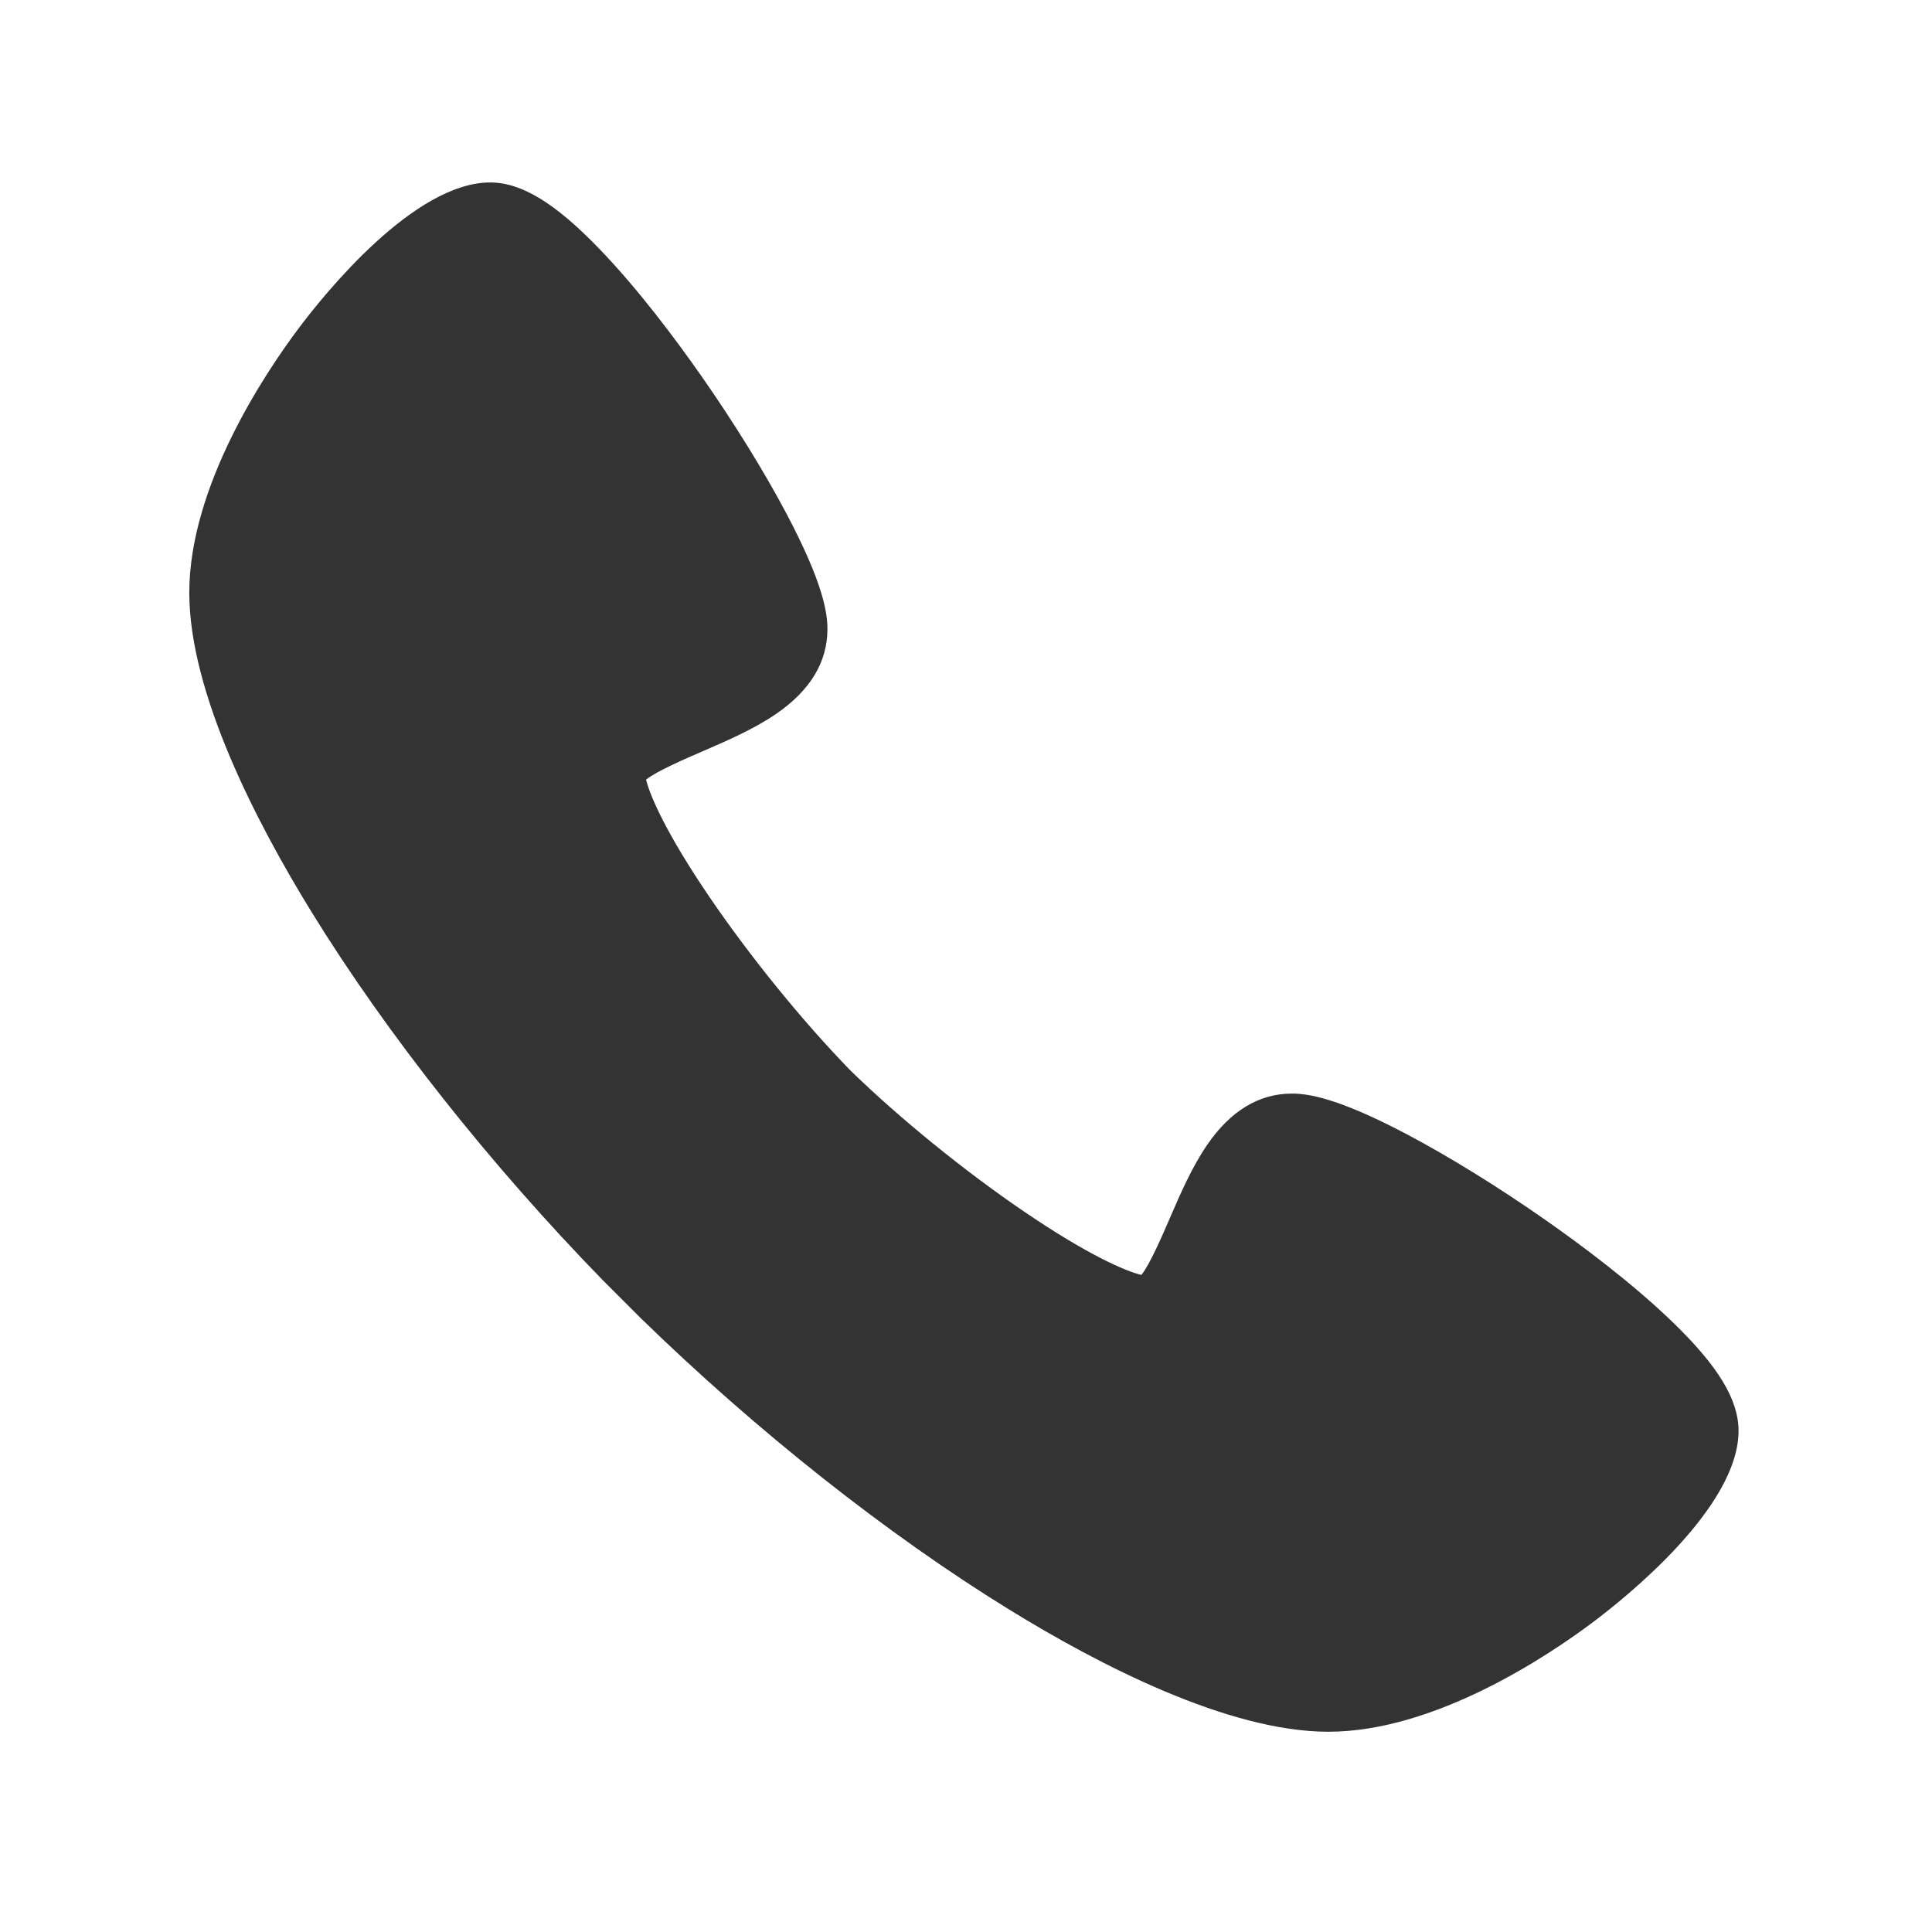 <?xml version="1.0" standalone="no"?><!DOCTYPE svg PUBLIC "-//W3C//DTD SVG 1.1//EN" "http://www.w3.org/Graphics/SVG/1.1/DTD/svg11.dtd"><svg class="icon" width="200px" height="200.00px" viewBox="0 0 1024 1024" version="1.1" xmlns="http://www.w3.org/2000/svg"><path fill="#333333" d="M704.057 917.858c-52.968 0-121.371-35.293-169.421-64.913-64.338-39.645-133.655-94.5-195.19-154.453l-0.222-0.217-19.537-19.543c-59.948-61.522-114.796-130.844-154.454-195.198-29.608-48.049-64.907-116.439-64.907-169.413 0-56.697 40.538-116.867 57.968-140.108 13.599-18.134 61.113-77.304 101.487-77.304 16.581 0 34.431 10.85 57.892 35.185 20.759 21.519 40.671 48.264 53.724 66.907 17.528 25.04 33.739 51.255 45.651 73.825 19.286 36.531 21.514 52.194 21.514 60.804 0 17.375-9.072 32.445-26.962 44.785-11.779 8.126-25.925 14.24-39.592 20.16-9.229 3.98-23.953 10.358-29.572 14.83 1.964 8.303 10.53 28.344 33.676 62.34 21.57 31.664 49.466 65.982 74.672 91.866 25.869 25.191 60.181 53.087 91.863 74.661 33.978 23.137 54.024 31.713 62.333 33.676 4.466-5.623 10.838-20.348 14.826-29.563 5.919-13.681 12.033-27.821 20.165-39.601 12.335-17.888 27.399-26.959 44.772-26.959 8.611 0 24.274 2.233 60.818 21.509 22.562 11.916 48.779 28.119 73.813 45.656 18.65 13.045 45.394 32.965 66.912 53.715 24.336 23.469 35.18 41.316 35.18 57.896 0 40.372-59.162 87.884-77.297 101.485C820.924 877.318 760.755 917.858 704.057 917.858L704.057 917.858 704.057 917.858 704.057 917.858zM704.057 917.858" /></svg>